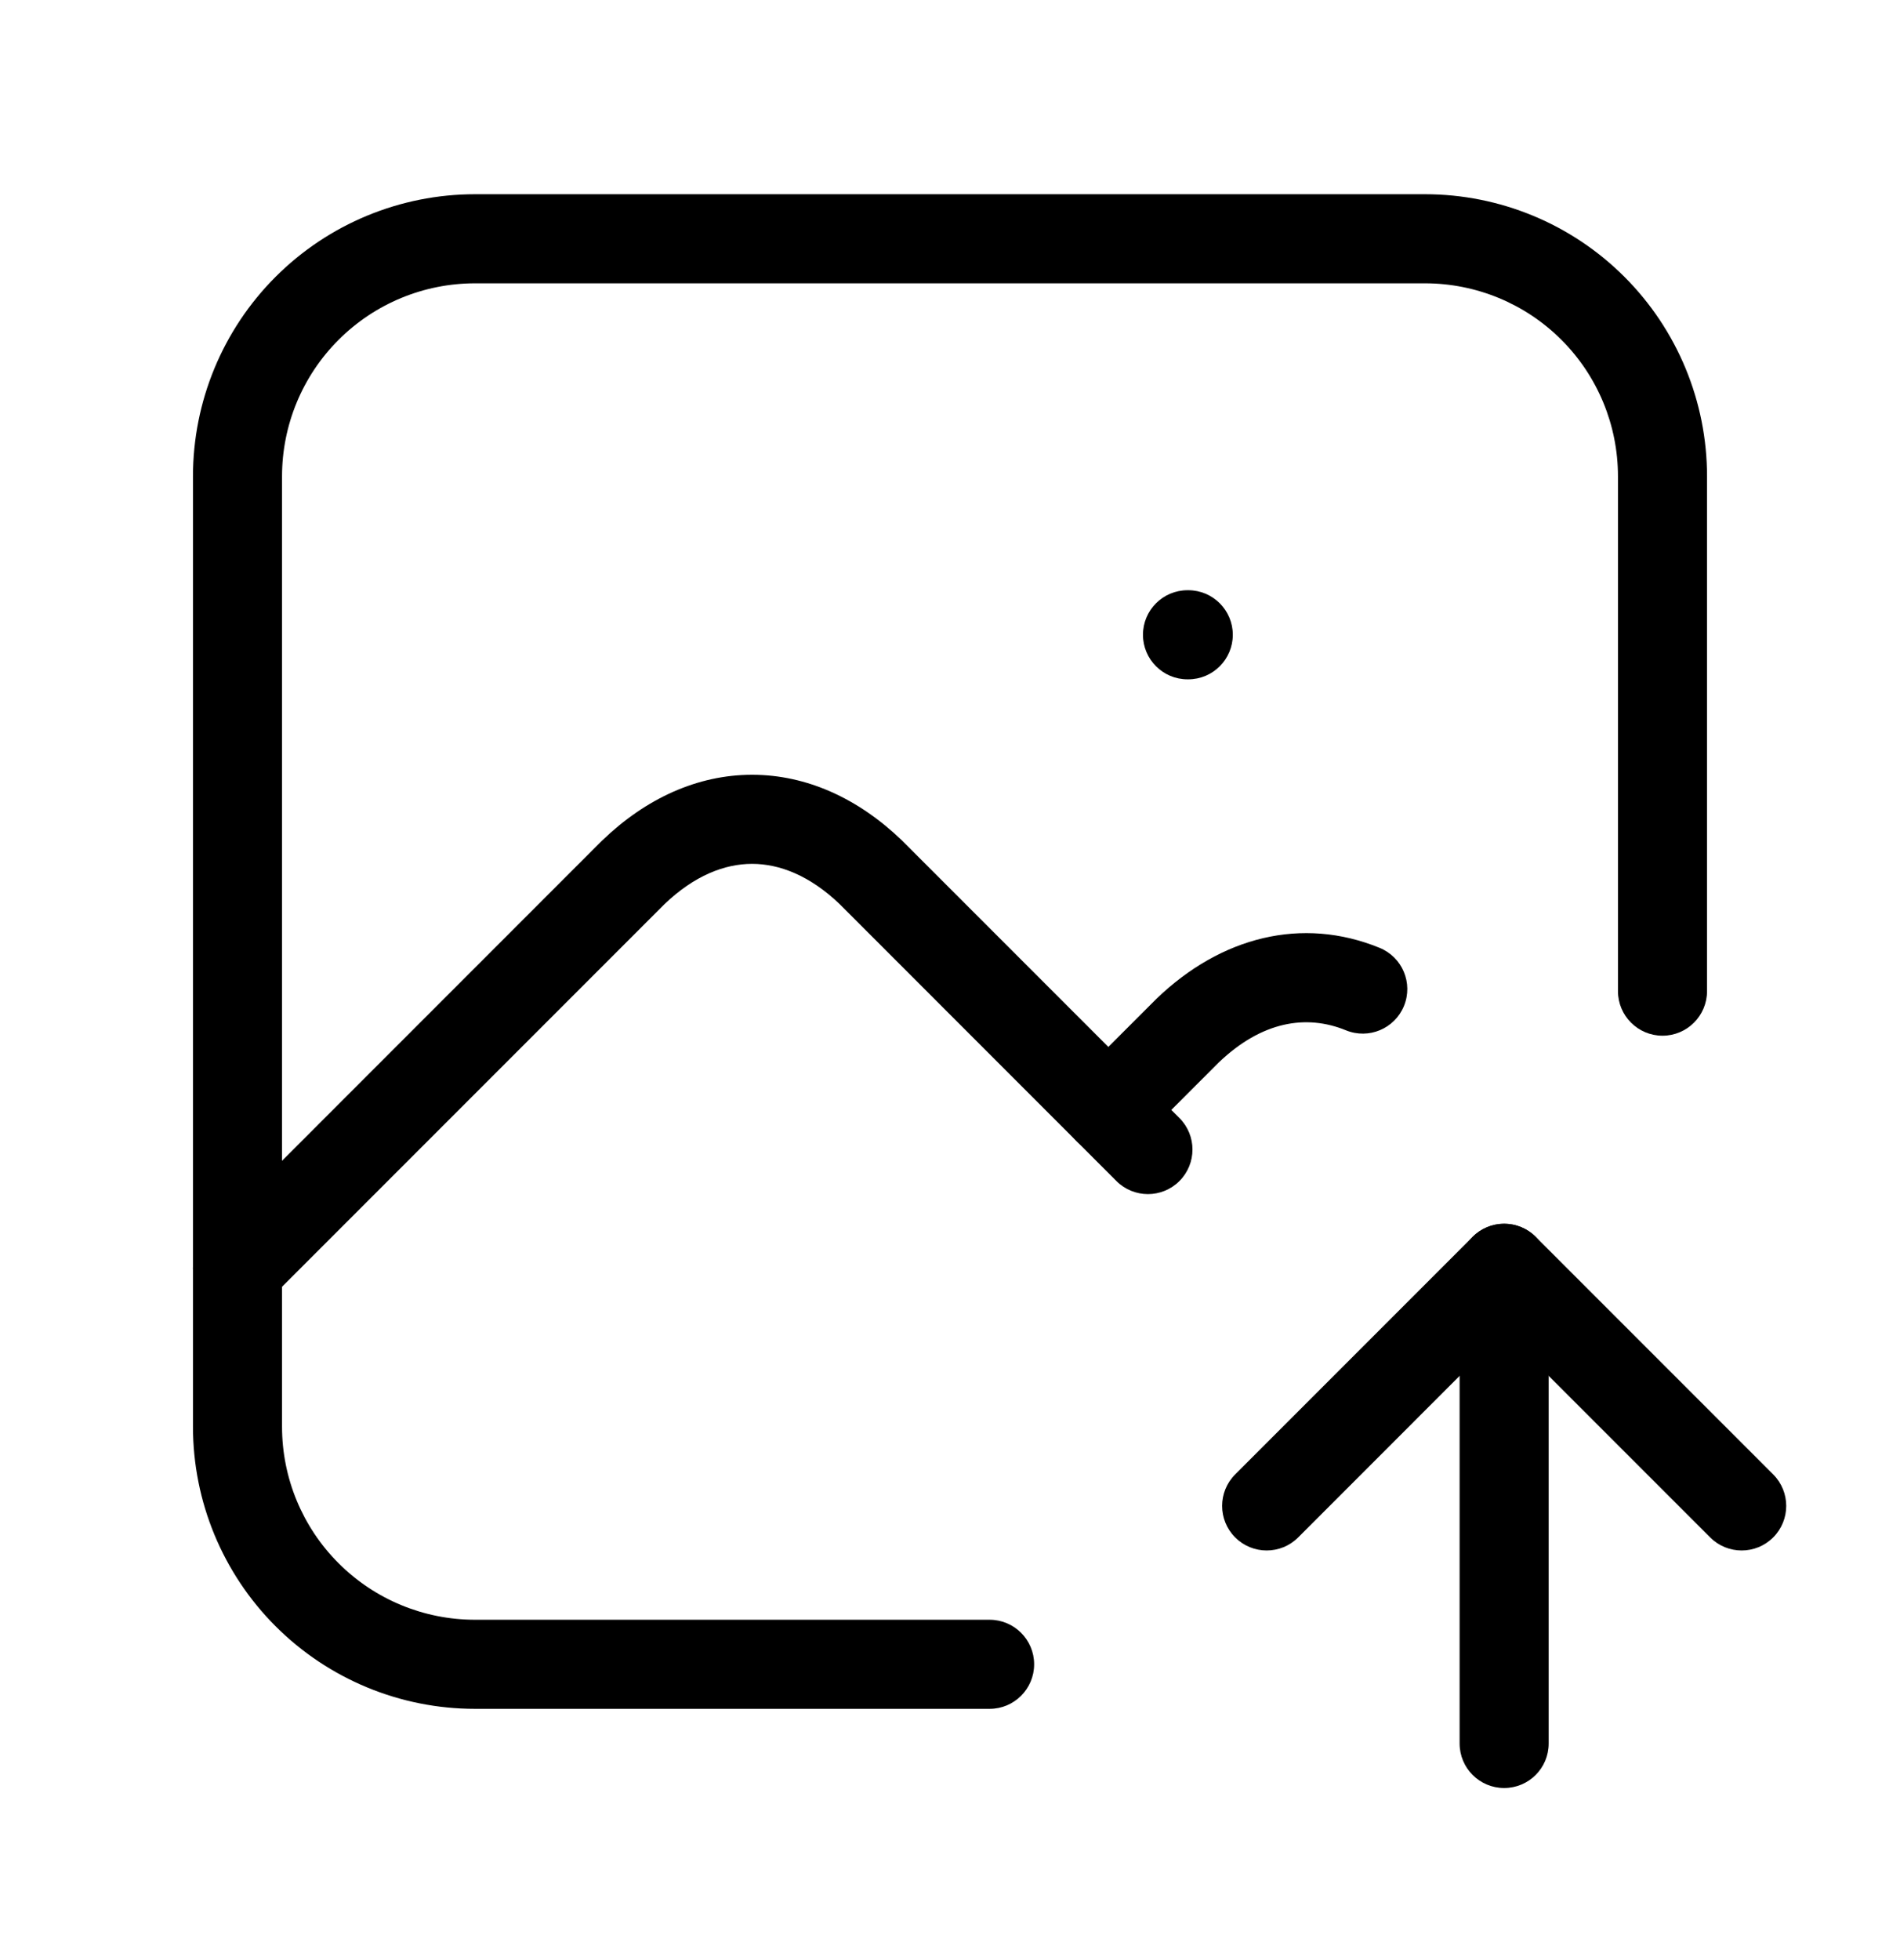<svg viewBox="0 0 32 33" xmlns="http://www.w3.org/2000/svg">
  <path
    d="M19.25 10.687C19.25 10.273 19.586 9.937 20 9.937H20.013C20.427 9.937 20.763 10.273 20.763 10.687C20.763 11.101 20.427 11.437 20.013 11.437H20C19.586 11.437 19.25 11.101 19.25 10.687Z"
  />
  <path
    d="M8 4.77C7.138 4.77 6.311 5.112 5.702 5.722C5.092 6.331 4.75 7.158 4.75 8.02V24.02C4.75 24.882 5.092 25.709 5.702 26.318C6.311 26.928 7.138 27.27 8 27.27H16.667C17.081 27.27 17.417 27.606 17.417 28.02C17.417 28.434 17.081 28.77 16.667 28.77H8C6.74 28.77 5.532 28.27 4.641 27.379C3.75 26.488 3.25 25.28 3.25 24.02V8.02C3.25 6.76 3.75 5.552 4.641 4.661C5.532 3.77 6.74 3.27 8 3.27H24C25.26 3.27 26.468 3.77 27.359 4.661C28.25 5.552 28.75 6.76 28.75 8.02V16.687C28.75 17.101 28.414 17.437 28 17.437C27.586 17.437 27.25 17.101 27.25 16.687V8.02C27.25 7.158 26.908 6.331 26.298 5.722C25.689 5.112 24.862 4.77 24 4.77H8Z"
  />
  <path
    d="M11.192 15.222L4.53 21.884C4.237 22.177 3.763 22.177 3.47 21.884C3.177 21.591 3.177 21.116 3.47 20.823L10.136 14.156L10.147 14.146C10.878 13.443 11.747 13.044 12.667 13.044C13.586 13.044 14.455 13.443 15.187 14.146L15.197 14.156L19.864 18.823C20.157 19.116 20.157 19.591 19.864 19.884C19.571 20.177 19.096 20.177 18.803 19.884L14.142 15.222C13.637 14.739 13.127 14.544 12.667 14.544C12.206 14.544 11.696 14.739 11.192 15.222Z"
  />
  <path
    d="M20.525 17.889C21.251 17.194 22 17.073 22.668 17.346C23.052 17.503 23.489 17.319 23.646 16.936C23.803 16.552 23.619 16.115 23.236 15.958C21.93 15.424 20.564 15.771 19.48 16.813L19.47 16.823L18.136 18.156C17.843 18.449 17.843 18.924 18.136 19.217C18.429 19.51 18.904 19.51 19.197 19.217L20.525 17.889Z"
  />
  <path
    d="M25.333 20.603C25.748 20.603 26.083 20.939 26.083 21.353V29.353C26.083 29.768 25.748 30.103 25.333 30.103C24.919 30.103 24.583 29.768 24.583 29.353V21.353C24.583 20.939 24.919 20.603 25.333 20.603Z"
  />
  <path
    d="M24.803 20.823C25.096 20.53 25.571 20.53 25.864 20.823L29.864 24.823C30.157 25.116 30.157 25.591 29.864 25.884C29.571 26.177 29.096 26.177 28.803 25.884L25.333 22.414L21.864 25.884C21.571 26.177 21.096 26.177 20.803 25.884C20.51 25.591 20.51 25.116 20.803 24.823L24.803 20.823Z"
  />
</svg>
